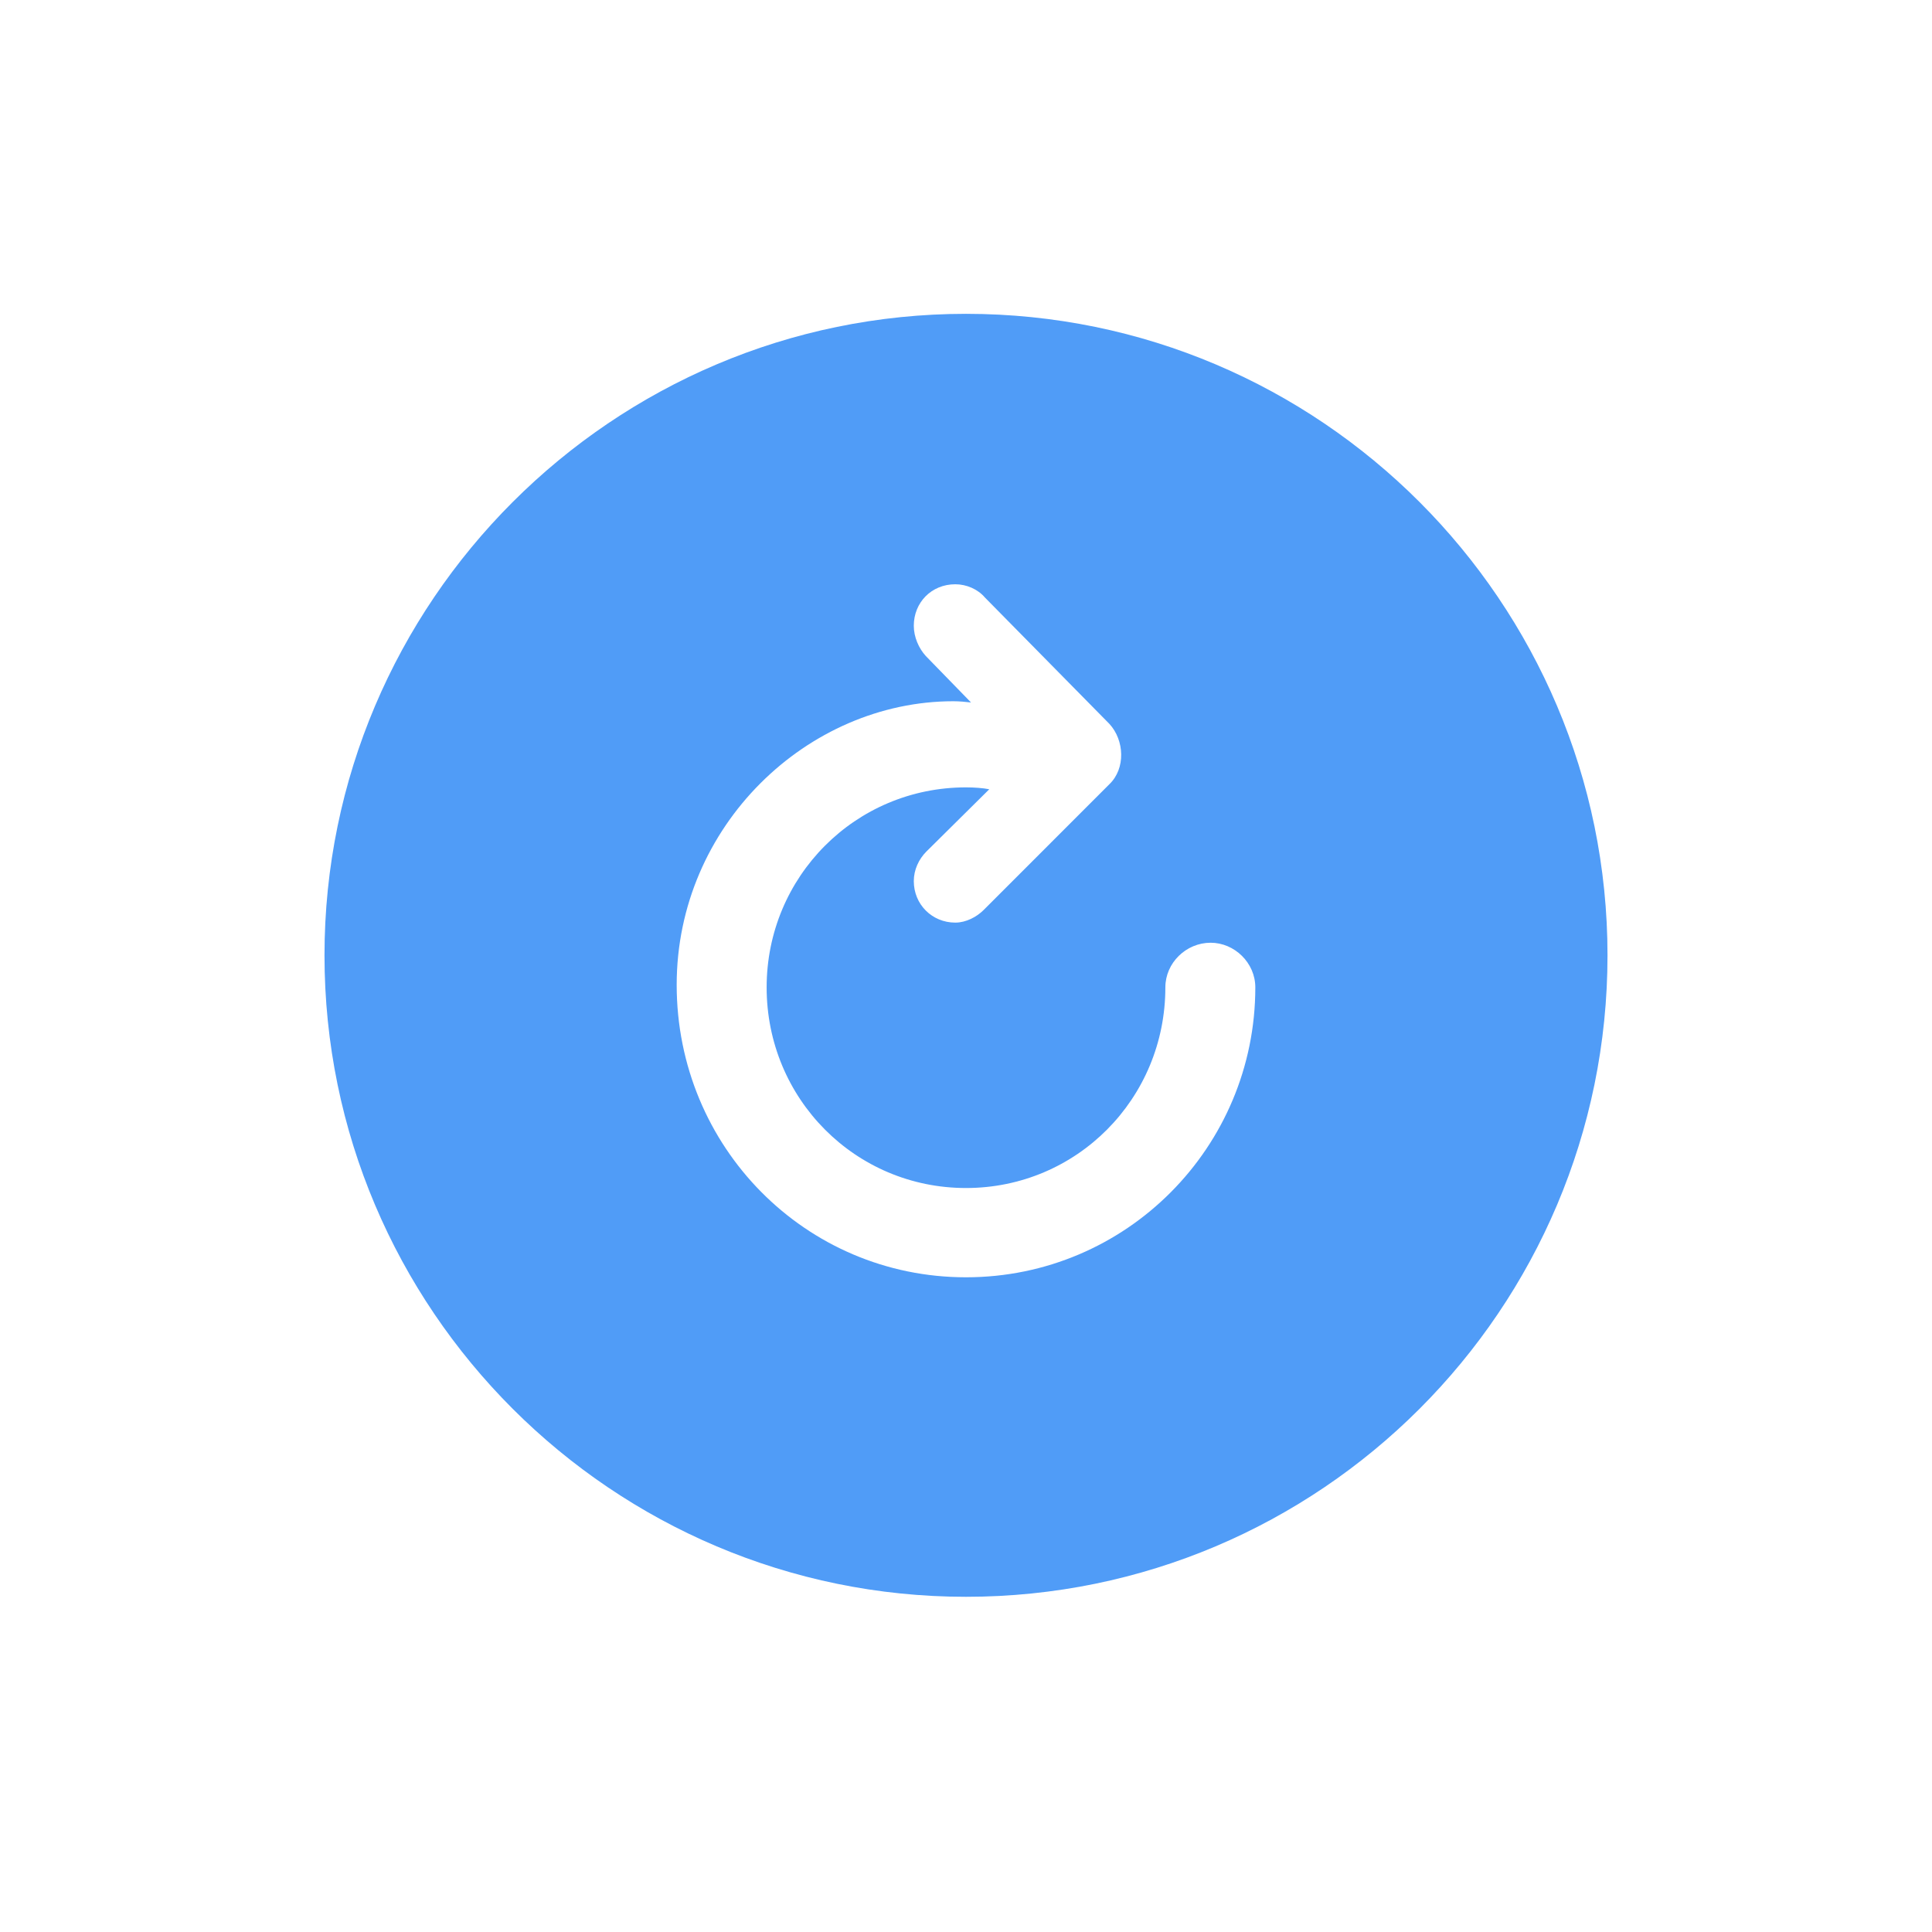<svg width="48" height="48" viewBox="0 0 48 48" fill="none" xmlns="http://www.w3.org/2000/svg">
<path d="M24 39.672C15.219 39.672 8.062 32.531 8.062 23.734C8.062 14.953 15.219 7.797 24 7.797C32.797 7.797 39.938 14.953 39.938 23.734C39.938 32.531 32.797 39.672 24 39.672ZM16.812 24.469C16.812 28.5 20.016 31.734 24 31.734C27.984 31.734 31.188 28.5 31.188 24.531C31.188 23.922 30.672 23.422 30.078 23.422C29.469 23.422 28.953 23.922 28.953 24.531C28.953 27.297 26.75 29.516 24 29.516C21.25 29.516 19.047 27.297 19.047 24.531C19.047 21.781 21.25 19.562 24 19.562C24.203 19.562 24.422 19.578 24.578 19.609L23.016 21.156C22.828 21.344 22.703 21.609 22.703 21.891C22.703 22.469 23.156 22.922 23.734 22.922C24 22.922 24.266 22.781 24.438 22.609L27.562 19.484C27.969 19.094 27.938 18.391 27.562 17.984L24.469 14.844C24.297 14.641 24.016 14.516 23.734 14.516C23.141 14.516 22.703 14.969 22.703 15.547C22.703 15.828 22.828 16.109 23 16.297L24.125 17.453C24 17.438 23.828 17.422 23.688 17.422C20.062 17.422 16.812 20.516 16.812 24.469Z" fill="#509CF7"/>
</svg>
